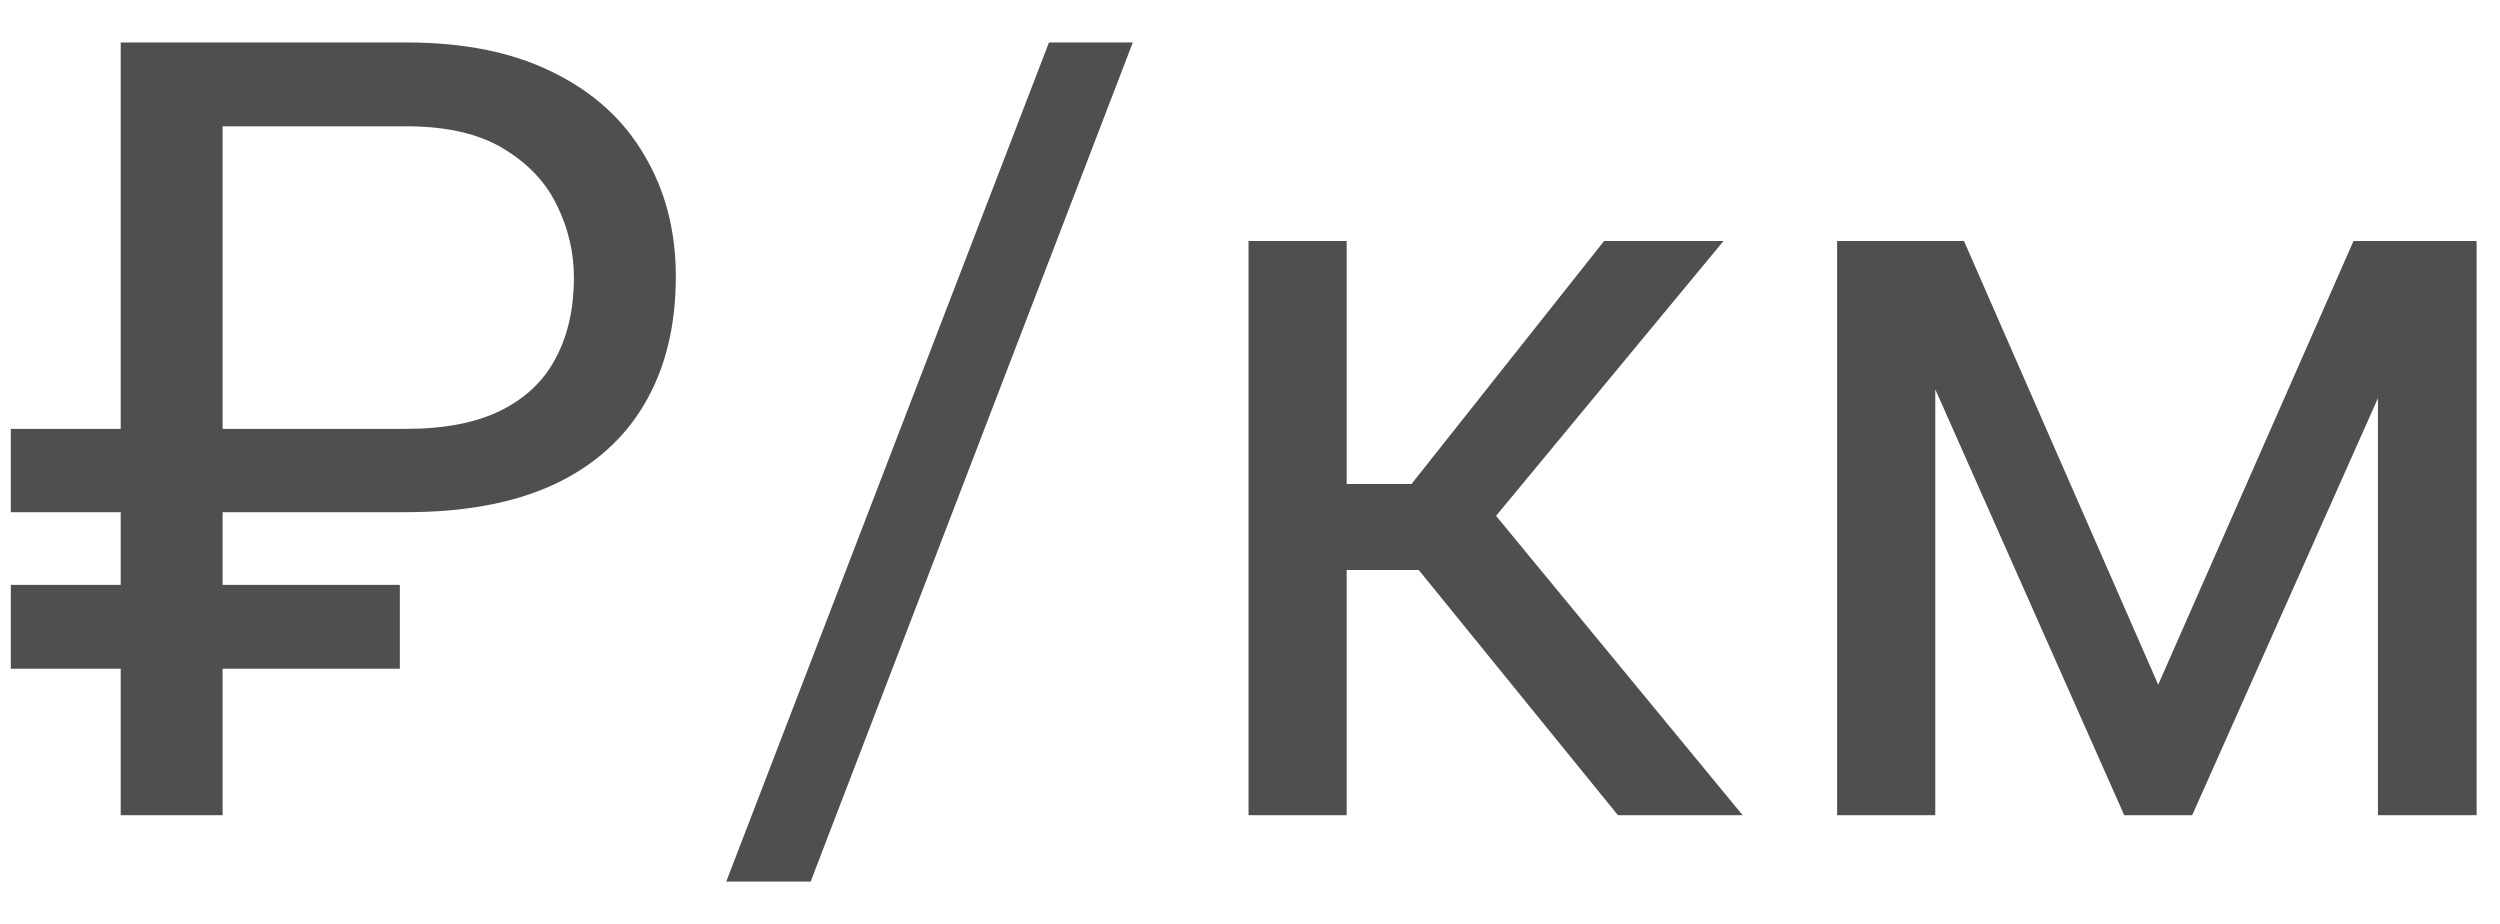 <svg width="46" height="17" viewBox="0 0 46 17" fill="none" xmlns="http://www.w3.org/2000/svg">
<path d="M7.475 9.424H0.199V7.891H7.475C8.184 7.891 8.767 7.777 9.223 7.549C9.678 7.321 10.014 6.999 10.229 6.582C10.45 6.165 10.56 5.674 10.56 5.107C10.56 4.645 10.456 4.202 10.248 3.779C10.046 3.356 9.717 3.008 9.262 2.734C8.812 2.461 8.217 2.324 7.475 2.324H4.096V15H2.221V0.781H7.475C8.549 0.781 9.454 0.967 10.19 1.338C10.925 1.702 11.482 2.21 11.859 2.861C12.243 3.506 12.435 4.248 12.435 5.088C12.435 5.999 12.243 6.781 11.859 7.432C11.482 8.076 10.925 8.571 10.19 8.916C9.454 9.255 8.549 9.424 7.475 9.424ZM7.357 10.762V12.305H0.199V10.762H7.357ZM20.844 0.781L14.916 16.221H13.363L19.301 0.781H20.844ZM24.779 4.434V15H22.973V4.434H24.779ZM31.713 4.434L26.703 10.488H24.174L23.9 8.906H25.971L29.516 4.434H31.713ZM29.77 15L25.883 10.215L27.045 8.906L32.065 15H29.77ZM39.711 12.598L43.305 4.434H45.043L40.336 15H39.086L34.398 4.434H36.137L39.711 12.598ZM35.609 4.434V15H33.803V4.434H35.609ZM43.754 15V4.434H45.57V15H43.754Z" fill="#4F4F4F"/>
</svg>
